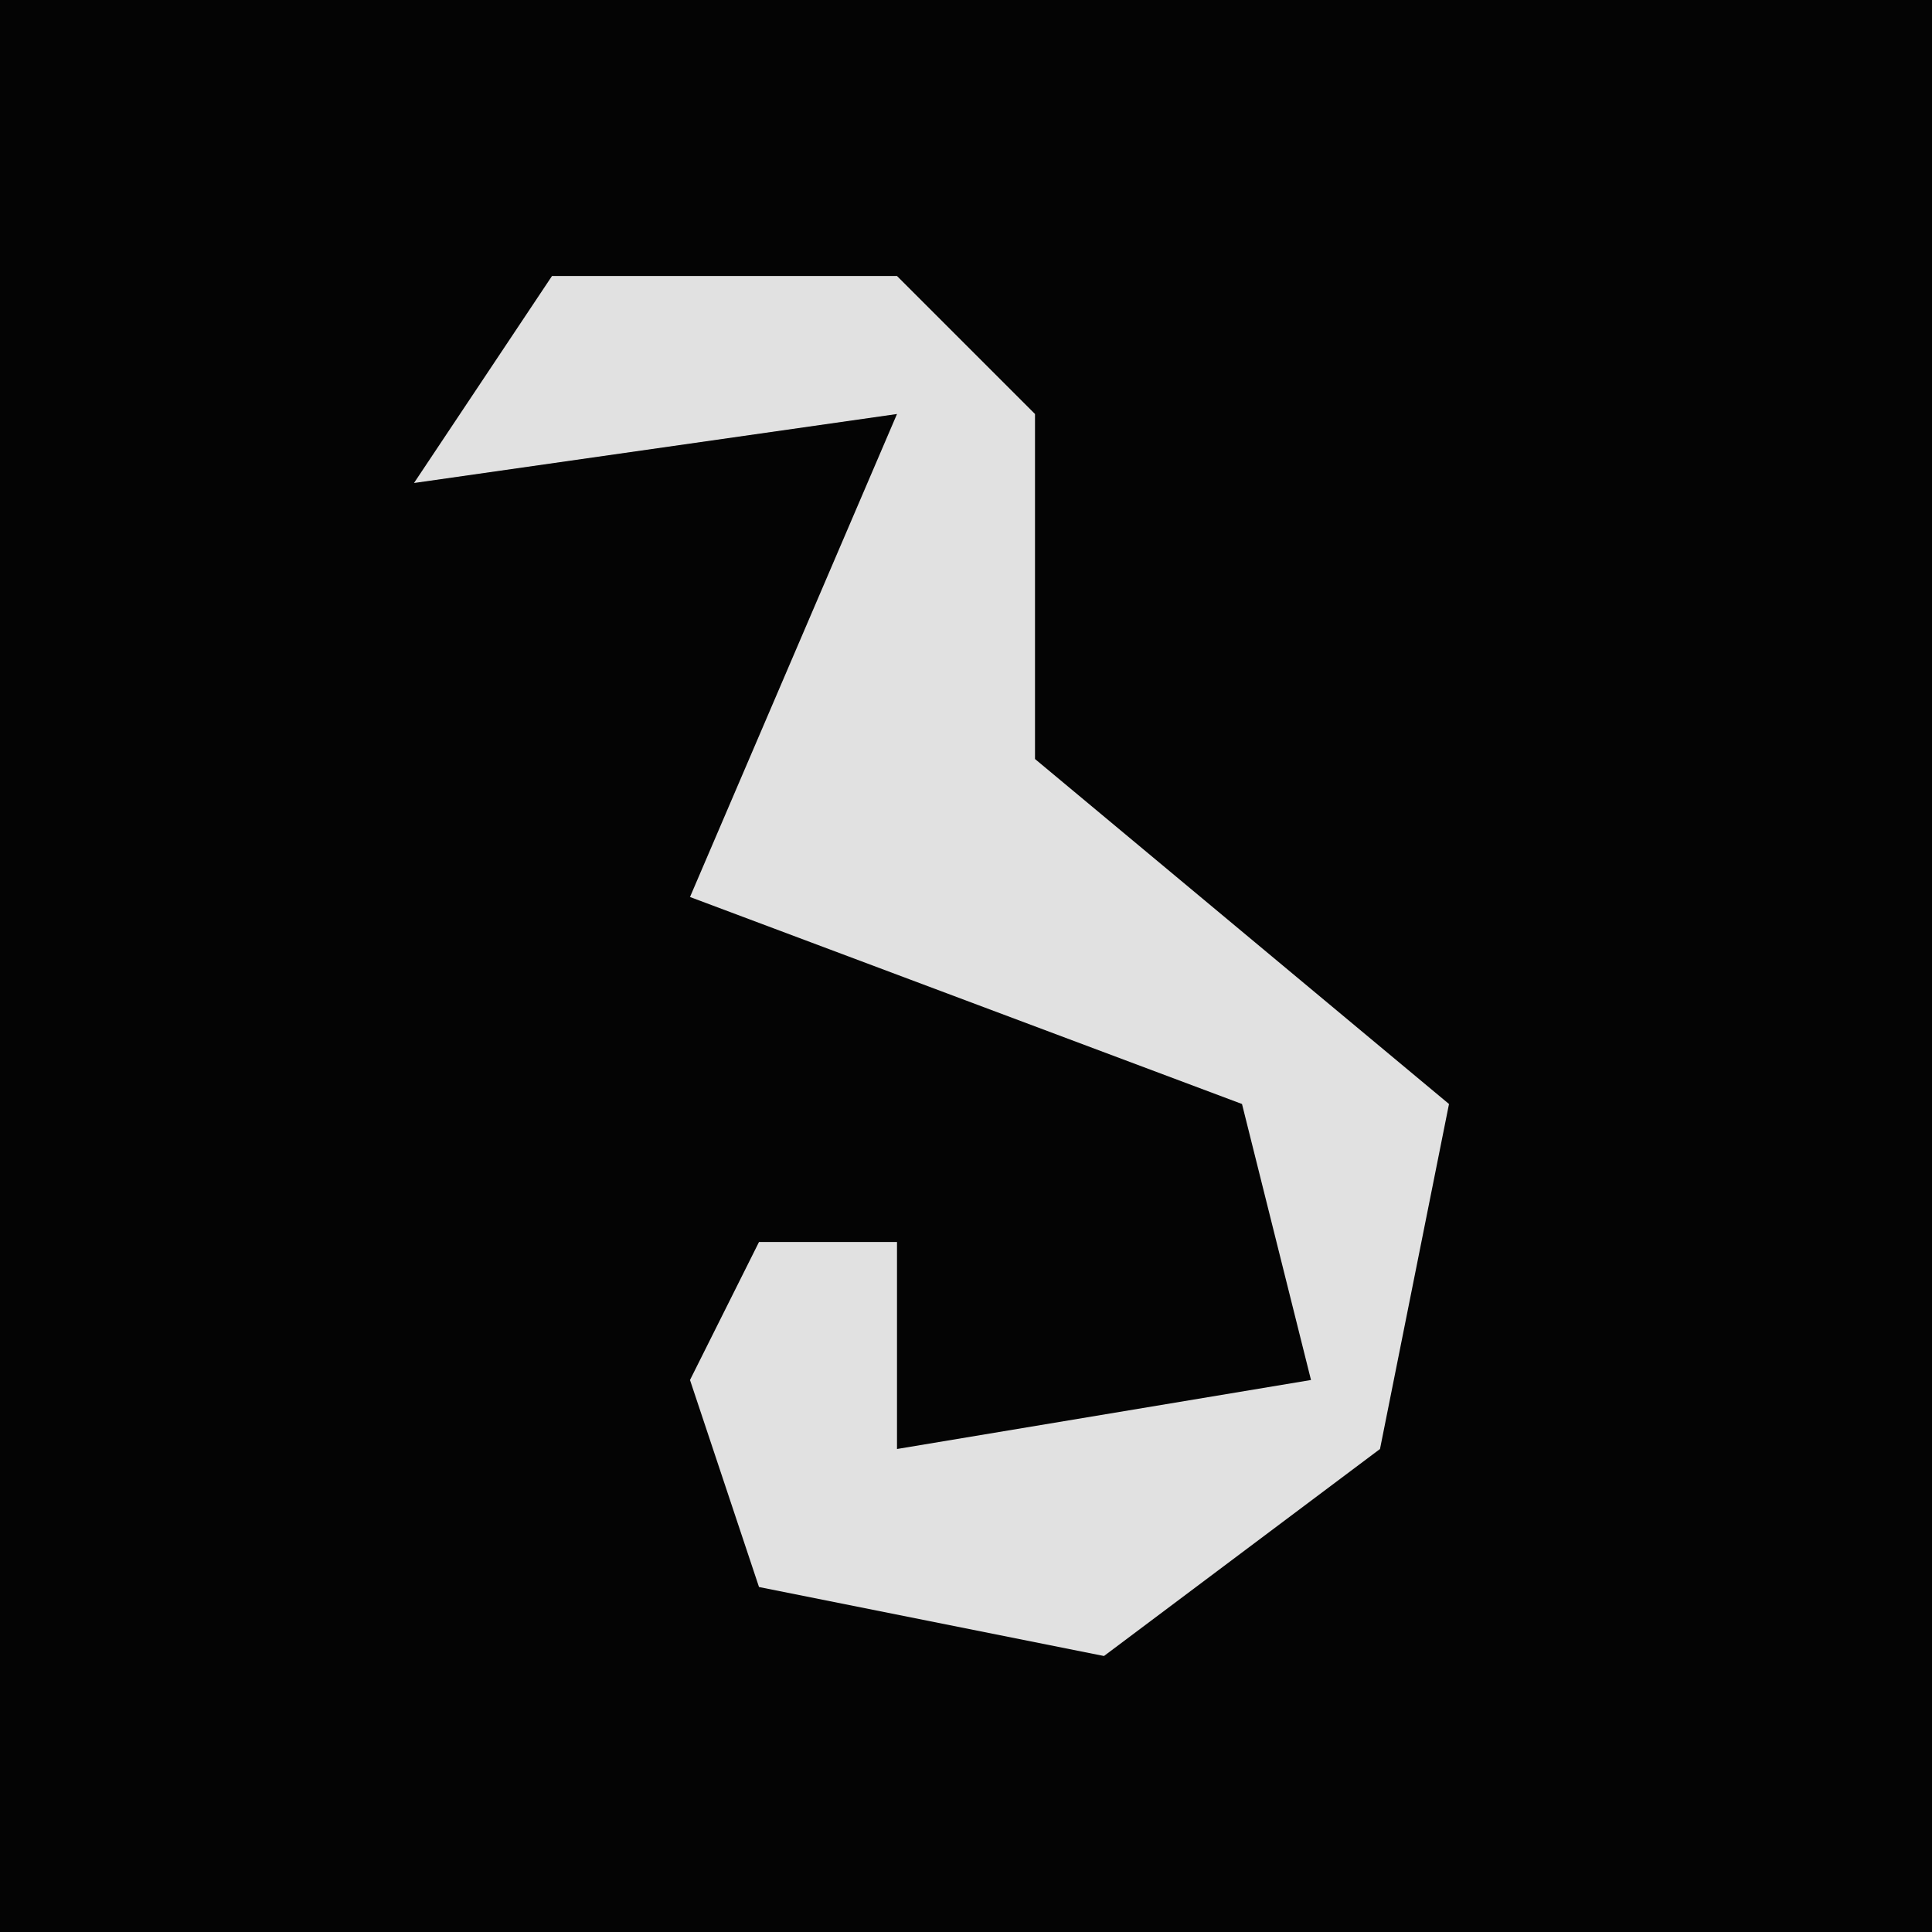 <?xml version="1.0" encoding="UTF-8"?>
<svg version="1.1" xmlns="http://www.w3.org/2000/svg" width="28" height="28">
<path d="M0,0 L28,0 L28,28 L0,28 Z " fill="#040404" transform="translate(0,0)"/>
<path d="M0,0 L5,0 L7,2 L7,7 L13,12 L12,17 L8,20 L3,19 L2,16 L3,14 L5,14 L5,17 L11,16 L10,12 L2,9 L5,2 L-2,3 Z " fill="#E1E1E1" transform="translate(8,4)"/>
</svg>
